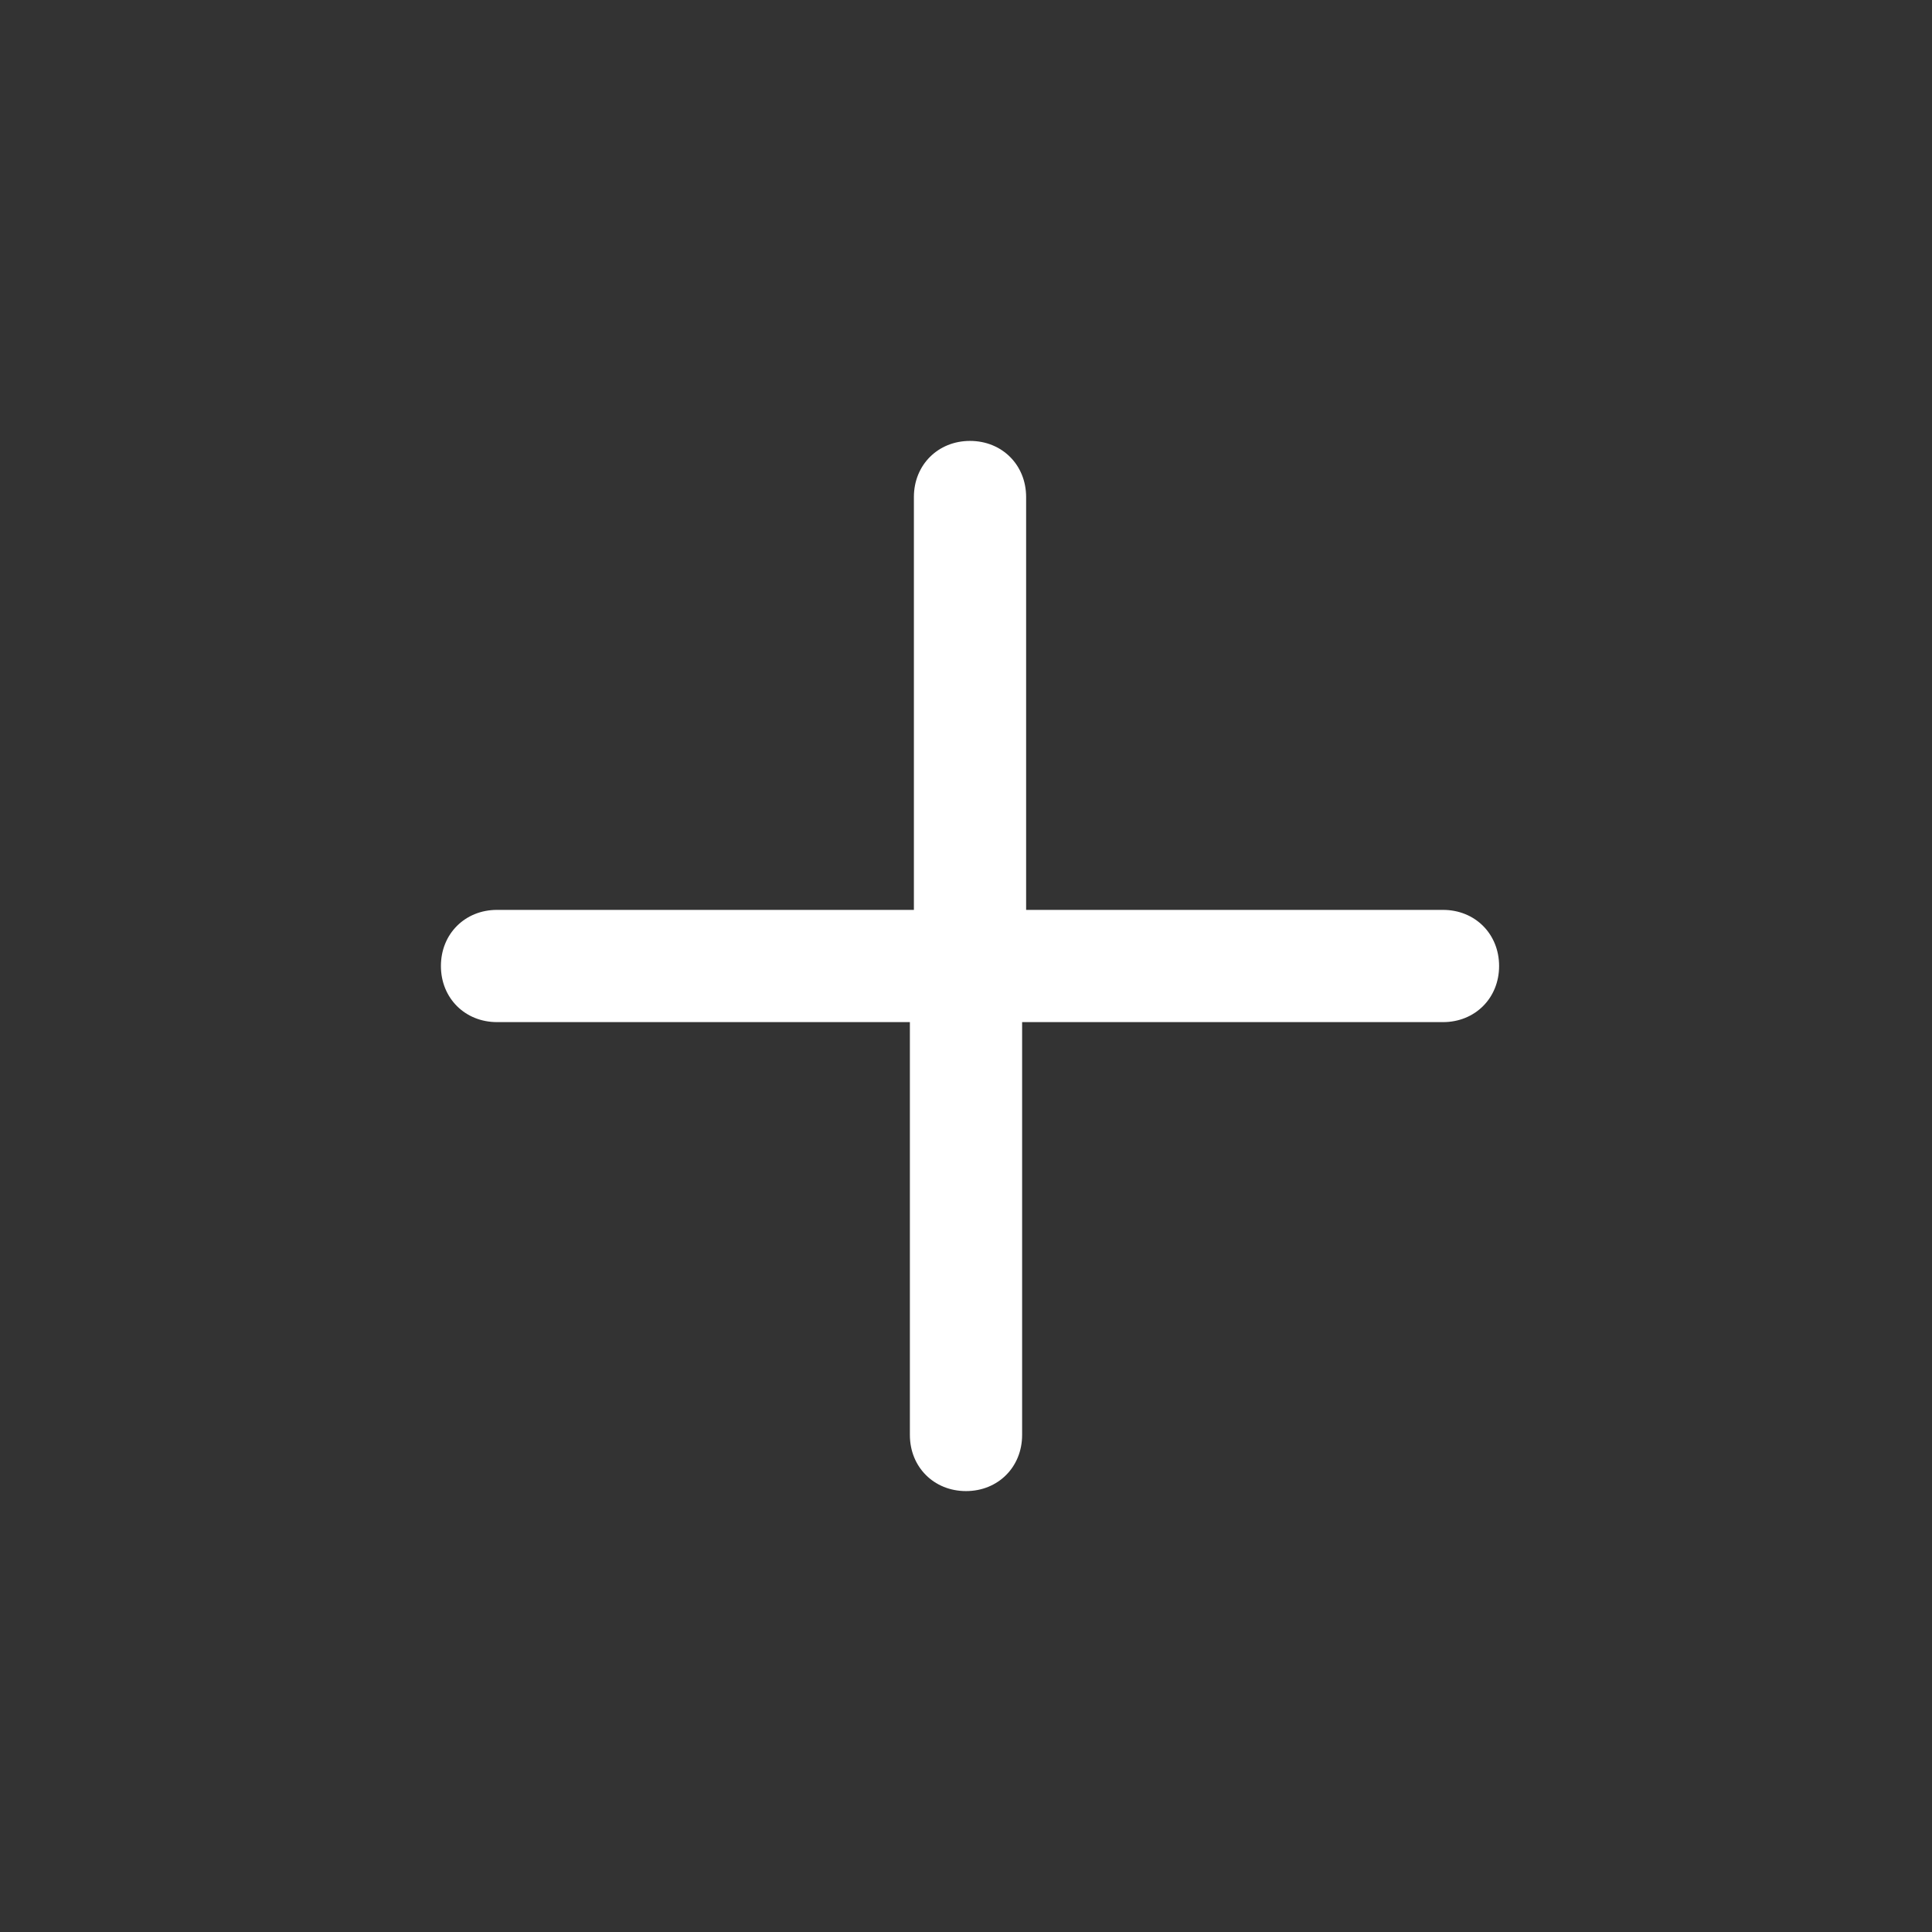 <?xml version="1.0" standalone="no"?><!DOCTYPE svg PUBLIC "-//W3C//DTD SVG 1.1//EN" "http://www.w3.org/Graphics/SVG/1.1/DTD/svg11.dtd"><svg t="1577953806651" class="icon" viewBox="0 0 1024 1024" version="1.1" xmlns="http://www.w3.org/2000/svg" p-id="1967" width="32" height="32" xmlns:xlink="http://www.w3.org/1999/xlink"><rect x="0" y="0" width="1024" height="1024" fill="#333333" stroke="none"/><defs><style type="text/css"></style></defs><path d="M482.257 541.743 263.436 541.743c-16.996 0-29.743-12.747-29.743-29.743s12.747-29.743 29.743-29.743l220.946 0 0 0L484.382 263.436c0-16.996 12.747-29.743 29.743-29.743 16.996 0 29.743 12.747 29.743 29.743l0 218.822 0 0 220.946 0c16.996 0 29.743 12.747 29.743 29.743s-12.747 29.743-29.743 29.743L541.743 541.743l0 0 0 218.822c0 16.996-12.747 29.743-29.743 29.743-16.996 0-29.743-12.747-29.743-29.743L482.257 541.743" p-id="1968" fill="#ffffff"></path></svg>